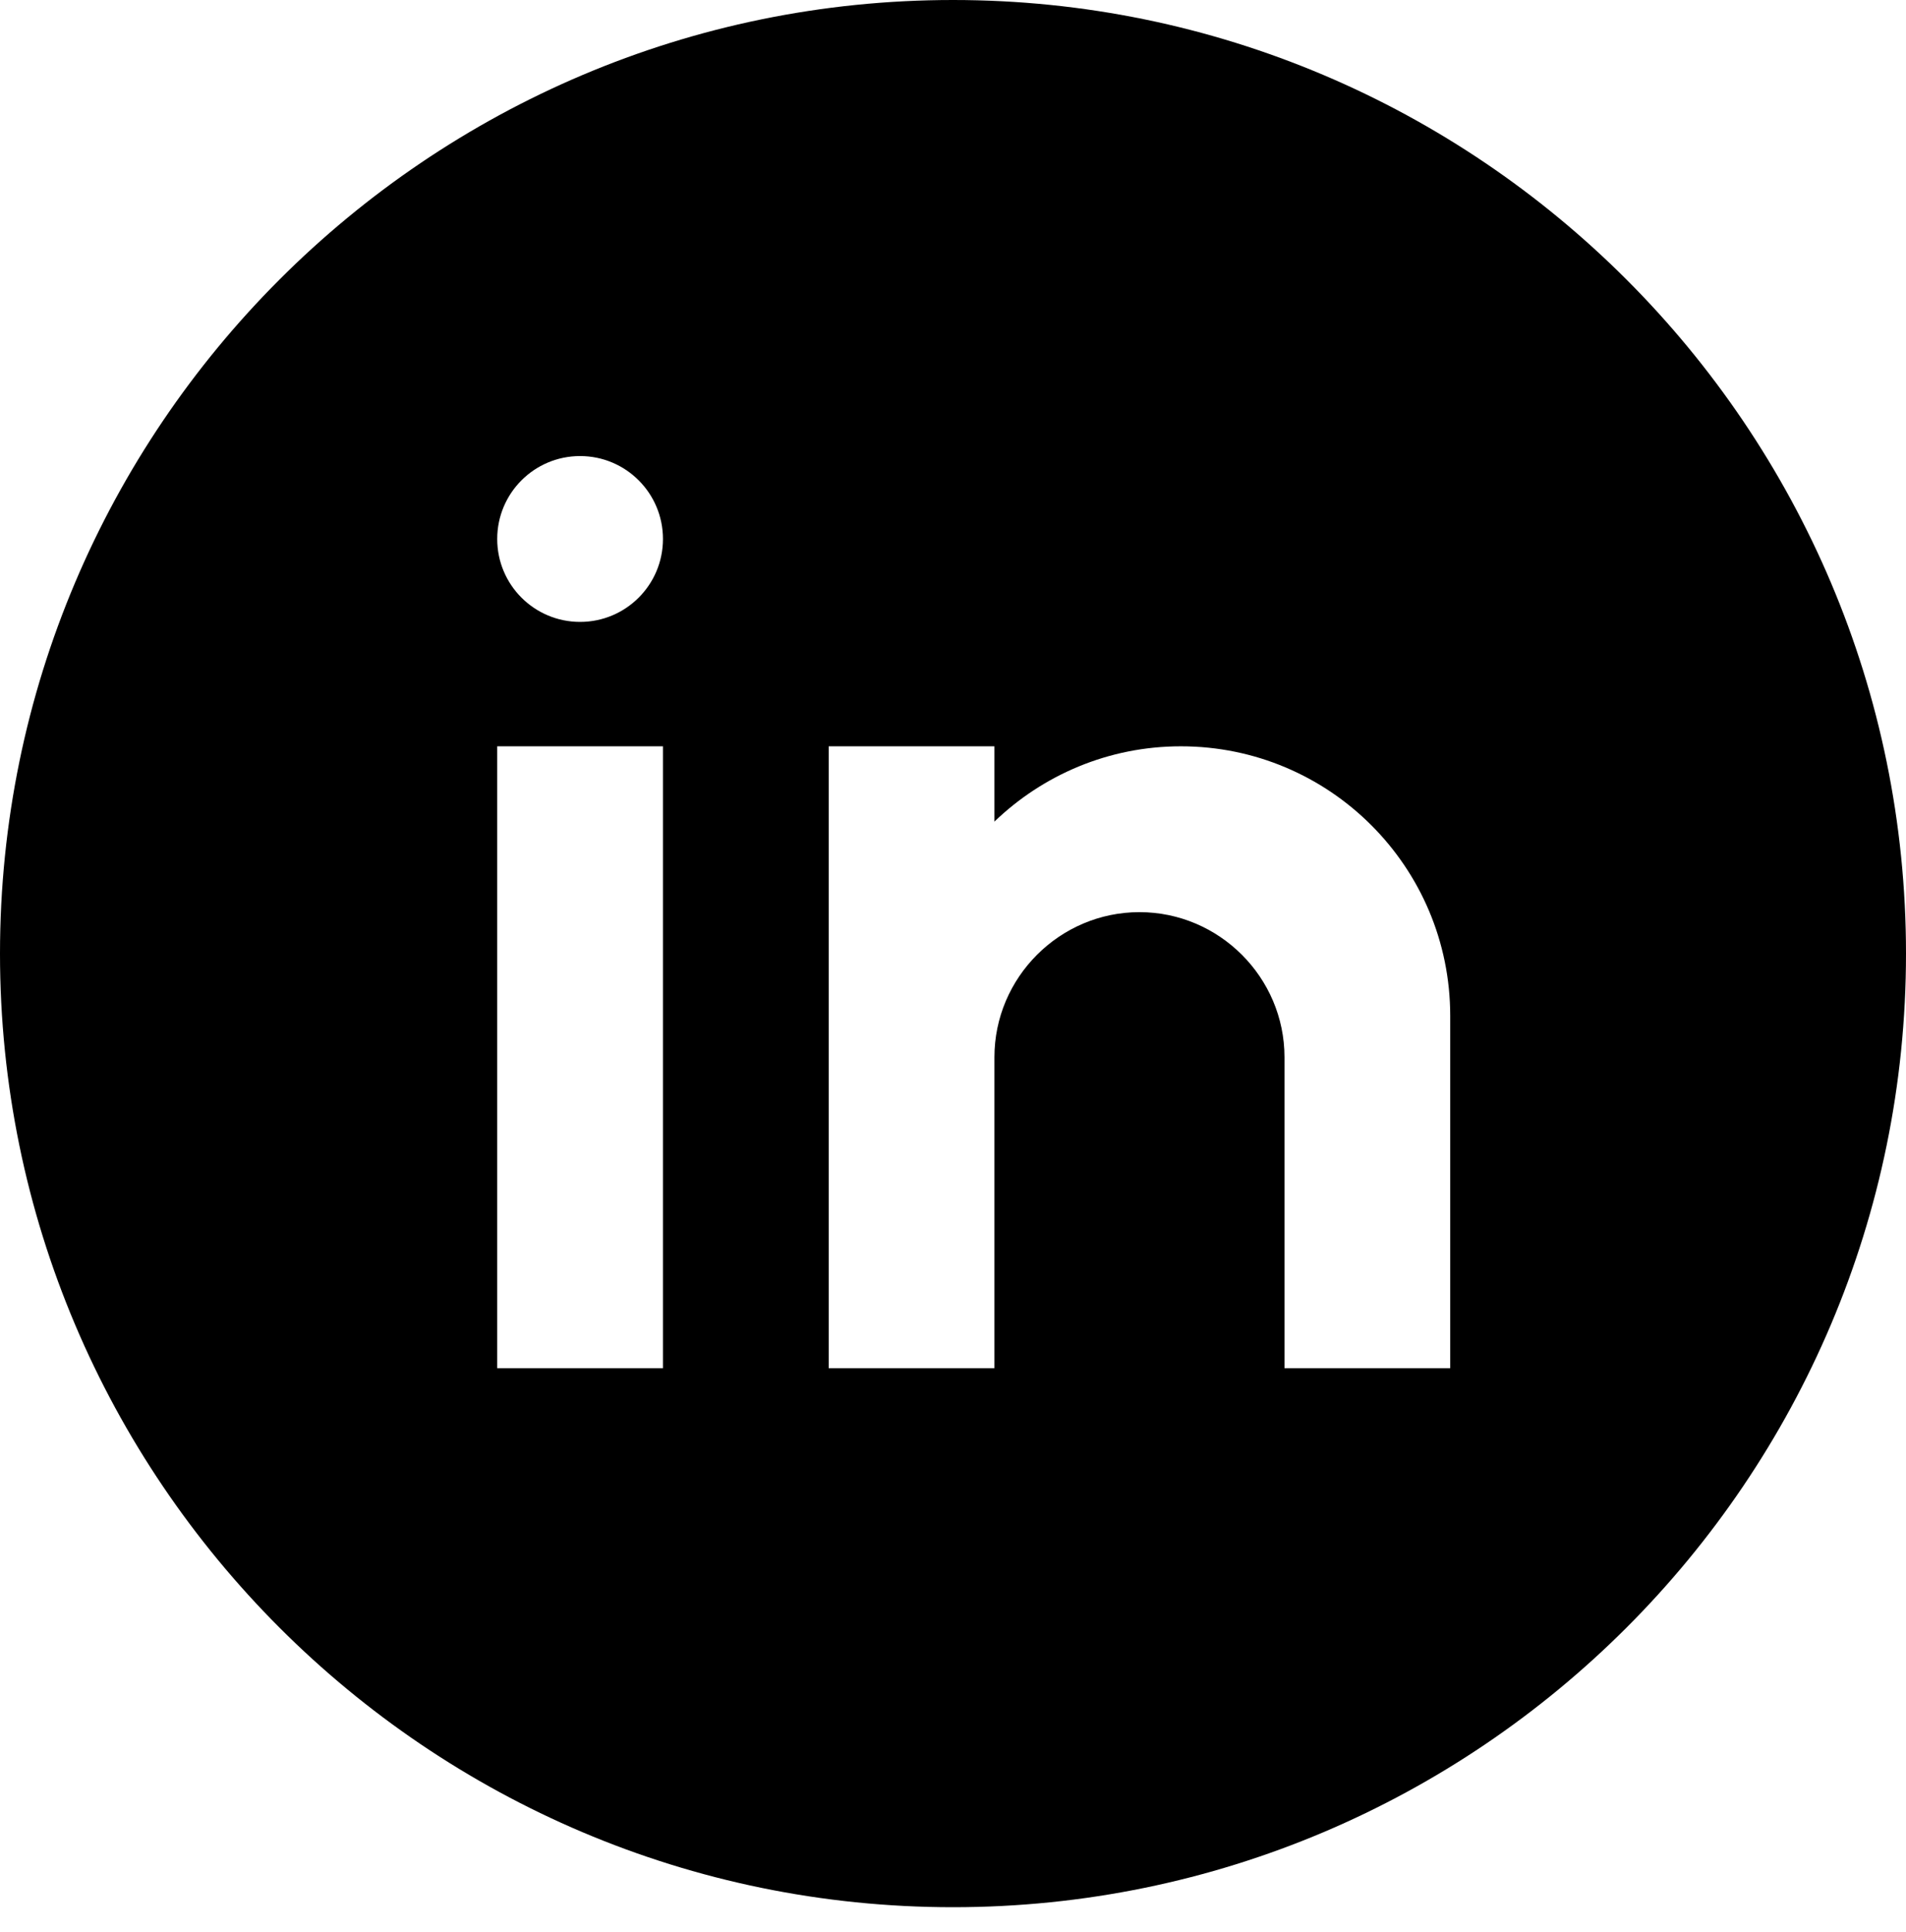 <svg width="75" height="76" viewBox="0 0 75 76" fill="none" xmlns="http://www.w3.org/2000/svg">
<path d="M37.5 0C16.823 0 0 16.825 0 37.508C0 58.19 16.823 75.015 37.5 75.015C58.177 75.015 75 58.19 75 37.508C75 16.825 58.177 0 37.5 0ZM26.087 53.815H19.565V29.354H26.087V53.815ZM22.826 24.461C21.024 24.461 19.565 23.002 19.565 21.2C19.565 19.398 21.024 17.938 22.826 17.938C24.628 17.938 26.087 19.398 26.087 21.2C26.087 23.002 24.628 24.461 22.826 24.461ZM57.065 53.815H50.544V45.661V41.584C50.544 38.445 47.975 35.877 44.837 35.877C41.698 35.877 39.13 38.445 39.13 41.584V53.815H32.609V29.354H39.13V32.315C41.035 30.485 43.617 29.354 46.467 29.354C52.321 29.354 57.065 34.099 57.065 39.954V53.815Z" fill="black"/>
</svg>
